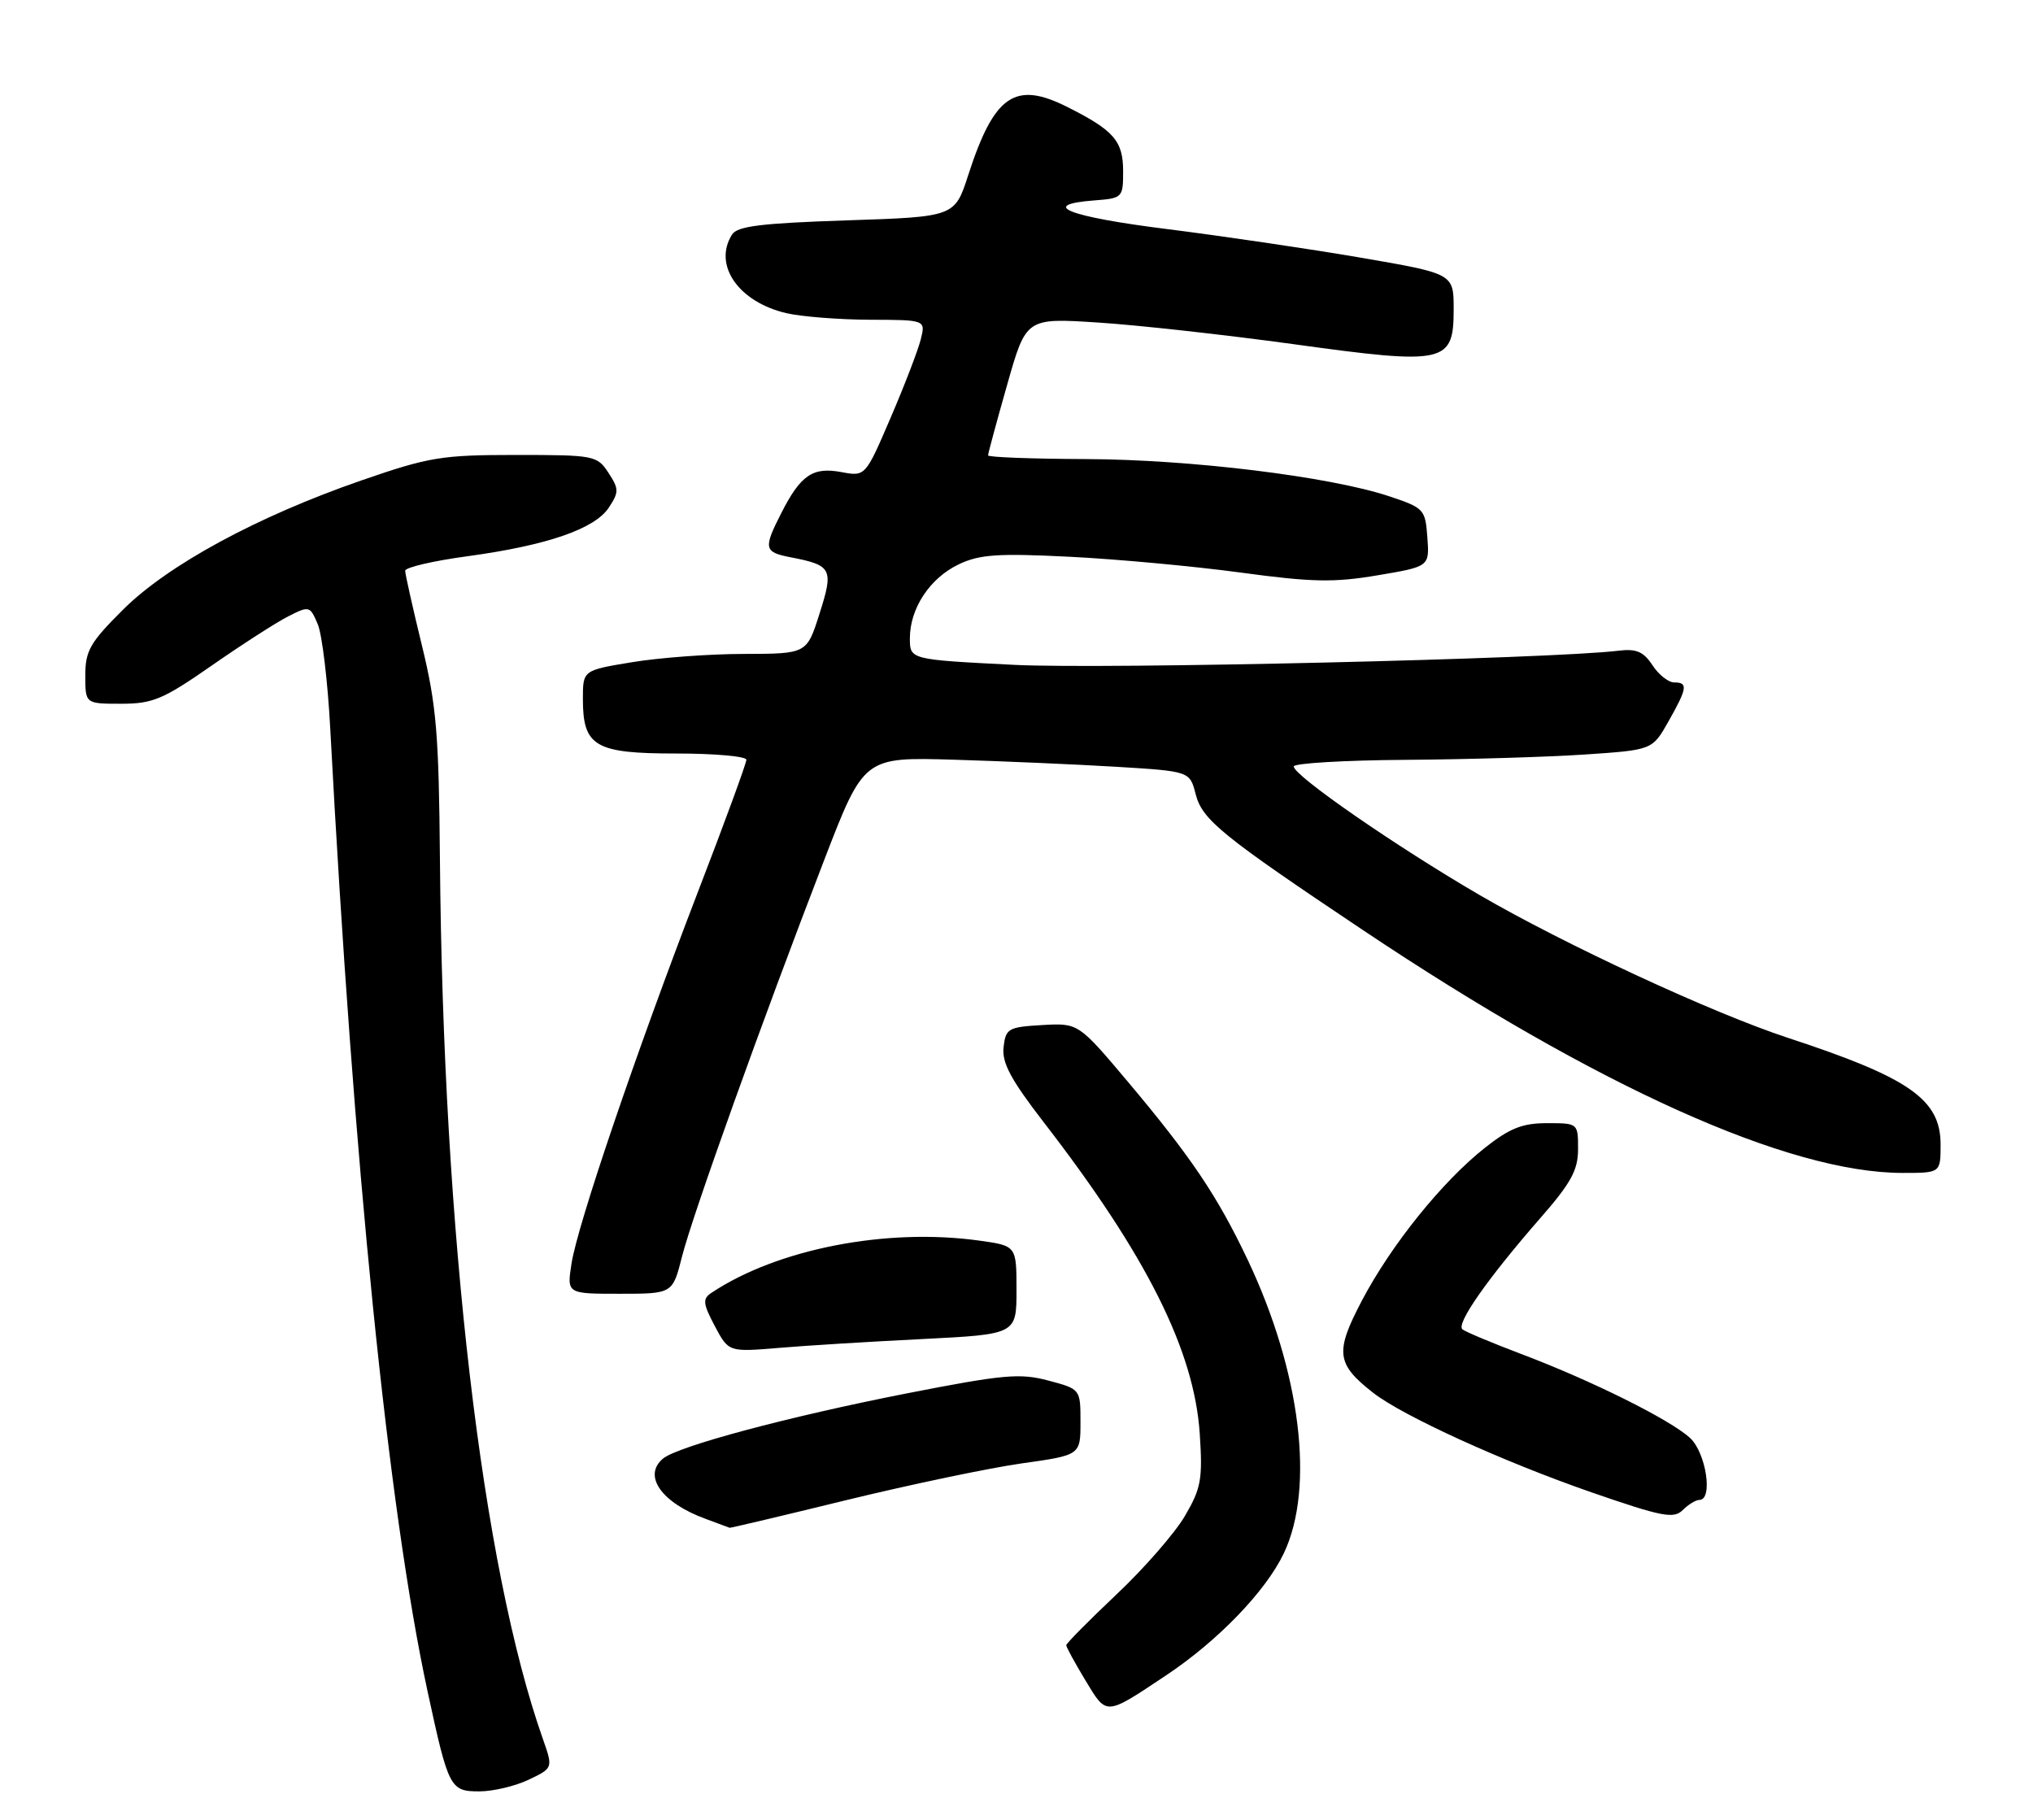 <?xml version="1.0" encoding="UTF-8" standalone="no"?>
<!DOCTYPE svg PUBLIC "-//W3C//DTD SVG 1.1//EN" "http://www.w3.org/Graphics/SVG/1.1/DTD/svg11.dtd" >
<svg xmlns="http://www.w3.org/2000/svg" xmlns:xlink="http://www.w3.org/1999/xlink" version="1.1" viewBox="0 0 286 256">
 <g >
 <path fill="currentColor"
d=" M 74.37 250.36 C 77.81 248.72 77.81 248.72 76.37 244.62 C 67.82 220.39 62.34 173.62 61.89 121.00 C 61.74 103.25 61.40 99.20 59.36 90.82 C 58.06 85.49 57.00 80.76 57.00 80.29 C 57.00 79.82 60.94 78.90 65.75 78.25 C 76.98 76.72 83.69 74.40 85.66 71.39 C 87.09 69.21 87.08 68.78 85.59 66.50 C 84.00 64.08 83.61 64.00 72.57 64.00 C 62.11 64.00 60.36 64.29 50.85 67.58 C 36.18 72.66 23.64 79.46 17.30 85.77 C 12.67 90.38 12.00 91.55 12.00 95.02 C 12.00 99.00 12.00 99.00 17.03 99.00 C 21.49 99.00 22.94 98.39 29.78 93.63 C 34.03 90.67 38.87 87.56 40.54 86.71 C 43.51 85.20 43.61 85.23 44.71 87.83 C 45.32 89.30 46.11 95.90 46.46 102.50 C 49.73 164.00 54.61 212.29 60.15 237.93 C 63.10 251.59 63.32 252.00 67.44 252.00 C 69.36 252.00 72.48 251.26 74.37 250.36 Z  M 164.00 235.71 C 171.31 230.85 178.07 223.85 180.61 218.50 C 184.99 209.28 182.98 192.98 175.54 177.26 C 171.27 168.26 167.60 162.80 158.69 152.20 C 151.70 143.91 151.70 143.91 146.60 144.20 C 141.83 144.48 141.48 144.68 141.18 147.32 C 140.93 149.50 142.20 151.87 146.79 157.82 C 161.29 176.57 168.00 189.97 168.78 201.69 C 169.20 208.10 168.97 209.37 166.69 213.26 C 165.28 215.67 160.95 220.64 157.06 224.30 C 153.18 227.97 150.00 231.18 150.00 231.44 C 150.00 231.70 151.21 233.93 152.70 236.39 C 155.72 241.39 155.44 241.41 164.00 235.71 Z  M 119.14 211.01 C 128.14 208.82 139.21 206.50 143.75 205.86 C 152.00 204.70 152.00 204.70 152.00 200.06 C 152.00 195.41 152.00 195.41 147.48 194.21 C 143.48 193.14 141.17 193.35 127.43 196.04 C 110.86 199.30 95.38 203.44 93.28 205.18 C 90.37 207.60 93.07 211.41 99.28 213.67 C 101.05 214.32 102.56 214.88 102.64 214.92 C 102.72 214.97 110.15 213.21 119.14 211.01 Z  M 239.07 211.00 C 241.02 211.00 240.01 204.36 237.75 202.28 C 234.94 199.70 223.88 194.20 214.00 190.47 C 209.88 188.91 206.15 187.35 205.73 187.00 C 204.81 186.23 209.31 179.81 216.66 171.39 C 221.02 166.41 222.00 164.61 222.00 161.64 C 222.00 158.01 221.99 158.00 217.64 158.00 C 214.17 158.00 212.38 158.71 208.89 161.47 C 202.87 166.23 195.69 175.16 191.58 182.98 C 187.78 190.22 187.98 191.86 193.16 195.92 C 197.33 199.18 211.40 205.60 223.88 209.93 C 233.78 213.36 235.46 213.69 236.71 212.44 C 237.50 211.65 238.56 211.00 239.07 211.00 Z  M 129.75 188.37 C 143.00 187.70 143.00 187.70 143.00 181.48 C 143.00 175.25 143.00 175.25 137.75 174.52 C 124.69 172.70 109.31 175.70 100.05 181.89 C 98.82 182.72 98.89 183.39 100.55 186.53 C 102.50 190.20 102.50 190.20 109.50 189.62 C 113.35 189.29 122.46 188.73 129.75 188.37 Z  M 95.95 176.75 C 97.41 170.97 107.23 143.58 115.94 121.00 C 121.53 106.50 121.53 106.50 134.17 106.87 C 141.12 107.08 151.44 107.53 157.09 107.87 C 167.38 108.50 167.38 108.50 168.21 111.74 C 169.14 115.34 171.91 117.58 191.78 130.87 C 224.75 152.91 251.62 165.00 267.66 165.00 C 273.00 165.00 273.00 165.00 273.00 161.00 C 273.00 154.66 268.63 151.61 251.50 145.99 C 241.01 142.55 220.17 132.90 208.15 125.91 C 196.40 119.07 182.00 109.11 182.00 107.82 C 182.00 107.37 189.09 106.95 197.75 106.89 C 206.41 106.83 217.76 106.49 222.97 106.14 C 232.45 105.50 232.45 105.50 234.71 101.50 C 237.38 96.78 237.49 96.00 235.52 96.00 C 234.71 96.00 233.33 94.91 232.46 93.57 C 231.20 91.66 230.19 91.23 227.68 91.54 C 218.22 92.69 155.38 94.16 142.72 93.53 C 128.00 92.79 128.00 92.79 128.00 89.80 C 128.00 85.57 130.82 81.31 134.91 79.37 C 137.82 77.99 140.42 77.82 150.45 78.32 C 157.08 78.65 167.90 79.65 174.50 80.54 C 184.59 81.91 187.66 81.97 193.80 80.93 C 201.10 79.70 201.10 79.70 200.80 75.60 C 200.51 71.63 200.34 71.45 195.39 69.80 C 187.03 67.03 167.45 64.63 152.75 64.58 C 145.19 64.55 139.00 64.32 139.00 64.06 C 139.00 63.80 140.20 59.34 141.68 54.15 C 144.35 44.72 144.35 44.72 154.43 45.37 C 159.97 45.72 172.38 47.10 182.00 48.42 C 203.37 51.37 204.50 51.12 204.50 43.49 C 204.50 38.50 204.50 38.50 191.50 36.26 C 184.35 35.03 172.08 33.22 164.22 32.23 C 150.24 30.48 145.99 28.80 153.98 28.19 C 157.91 27.89 158.00 27.80 158.00 24.10 C 158.00 19.83 156.71 18.34 150.13 15.04 C 142.79 11.35 139.86 13.36 136.21 24.63 C 134.31 30.50 134.31 30.50 119.11 31.00 C 107.09 31.40 103.72 31.81 102.98 33.00 C 100.28 37.28 103.89 42.49 110.65 44.06 C 112.77 44.55 118.04 44.96 122.36 44.98 C 130.22 45.00 130.22 45.00 129.53 47.75 C 129.15 49.26 127.25 54.22 125.29 58.77 C 121.74 67.04 121.74 67.04 118.36 66.41 C 114.35 65.66 112.64 66.82 109.93 72.14 C 107.36 77.18 107.46 77.67 111.25 78.40 C 117.04 79.52 117.30 80.03 115.29 86.32 C 113.50 91.97 113.50 91.97 104.69 91.99 C 99.85 91.99 92.76 92.52 88.94 93.15 C 82.00 94.29 82.00 94.29 82.00 98.32 C 82.00 105.01 83.70 106.00 95.15 106.00 C 100.57 106.00 105.00 106.40 105.00 106.88 C 105.00 107.37 101.91 115.81 98.12 125.63 C 89.41 148.28 81.26 172.25 80.40 177.75 C 79.74 182.00 79.74 182.00 87.18 182.00 C 94.62 182.00 94.62 182.00 95.95 176.75 Z "/>
</g>
</svg>